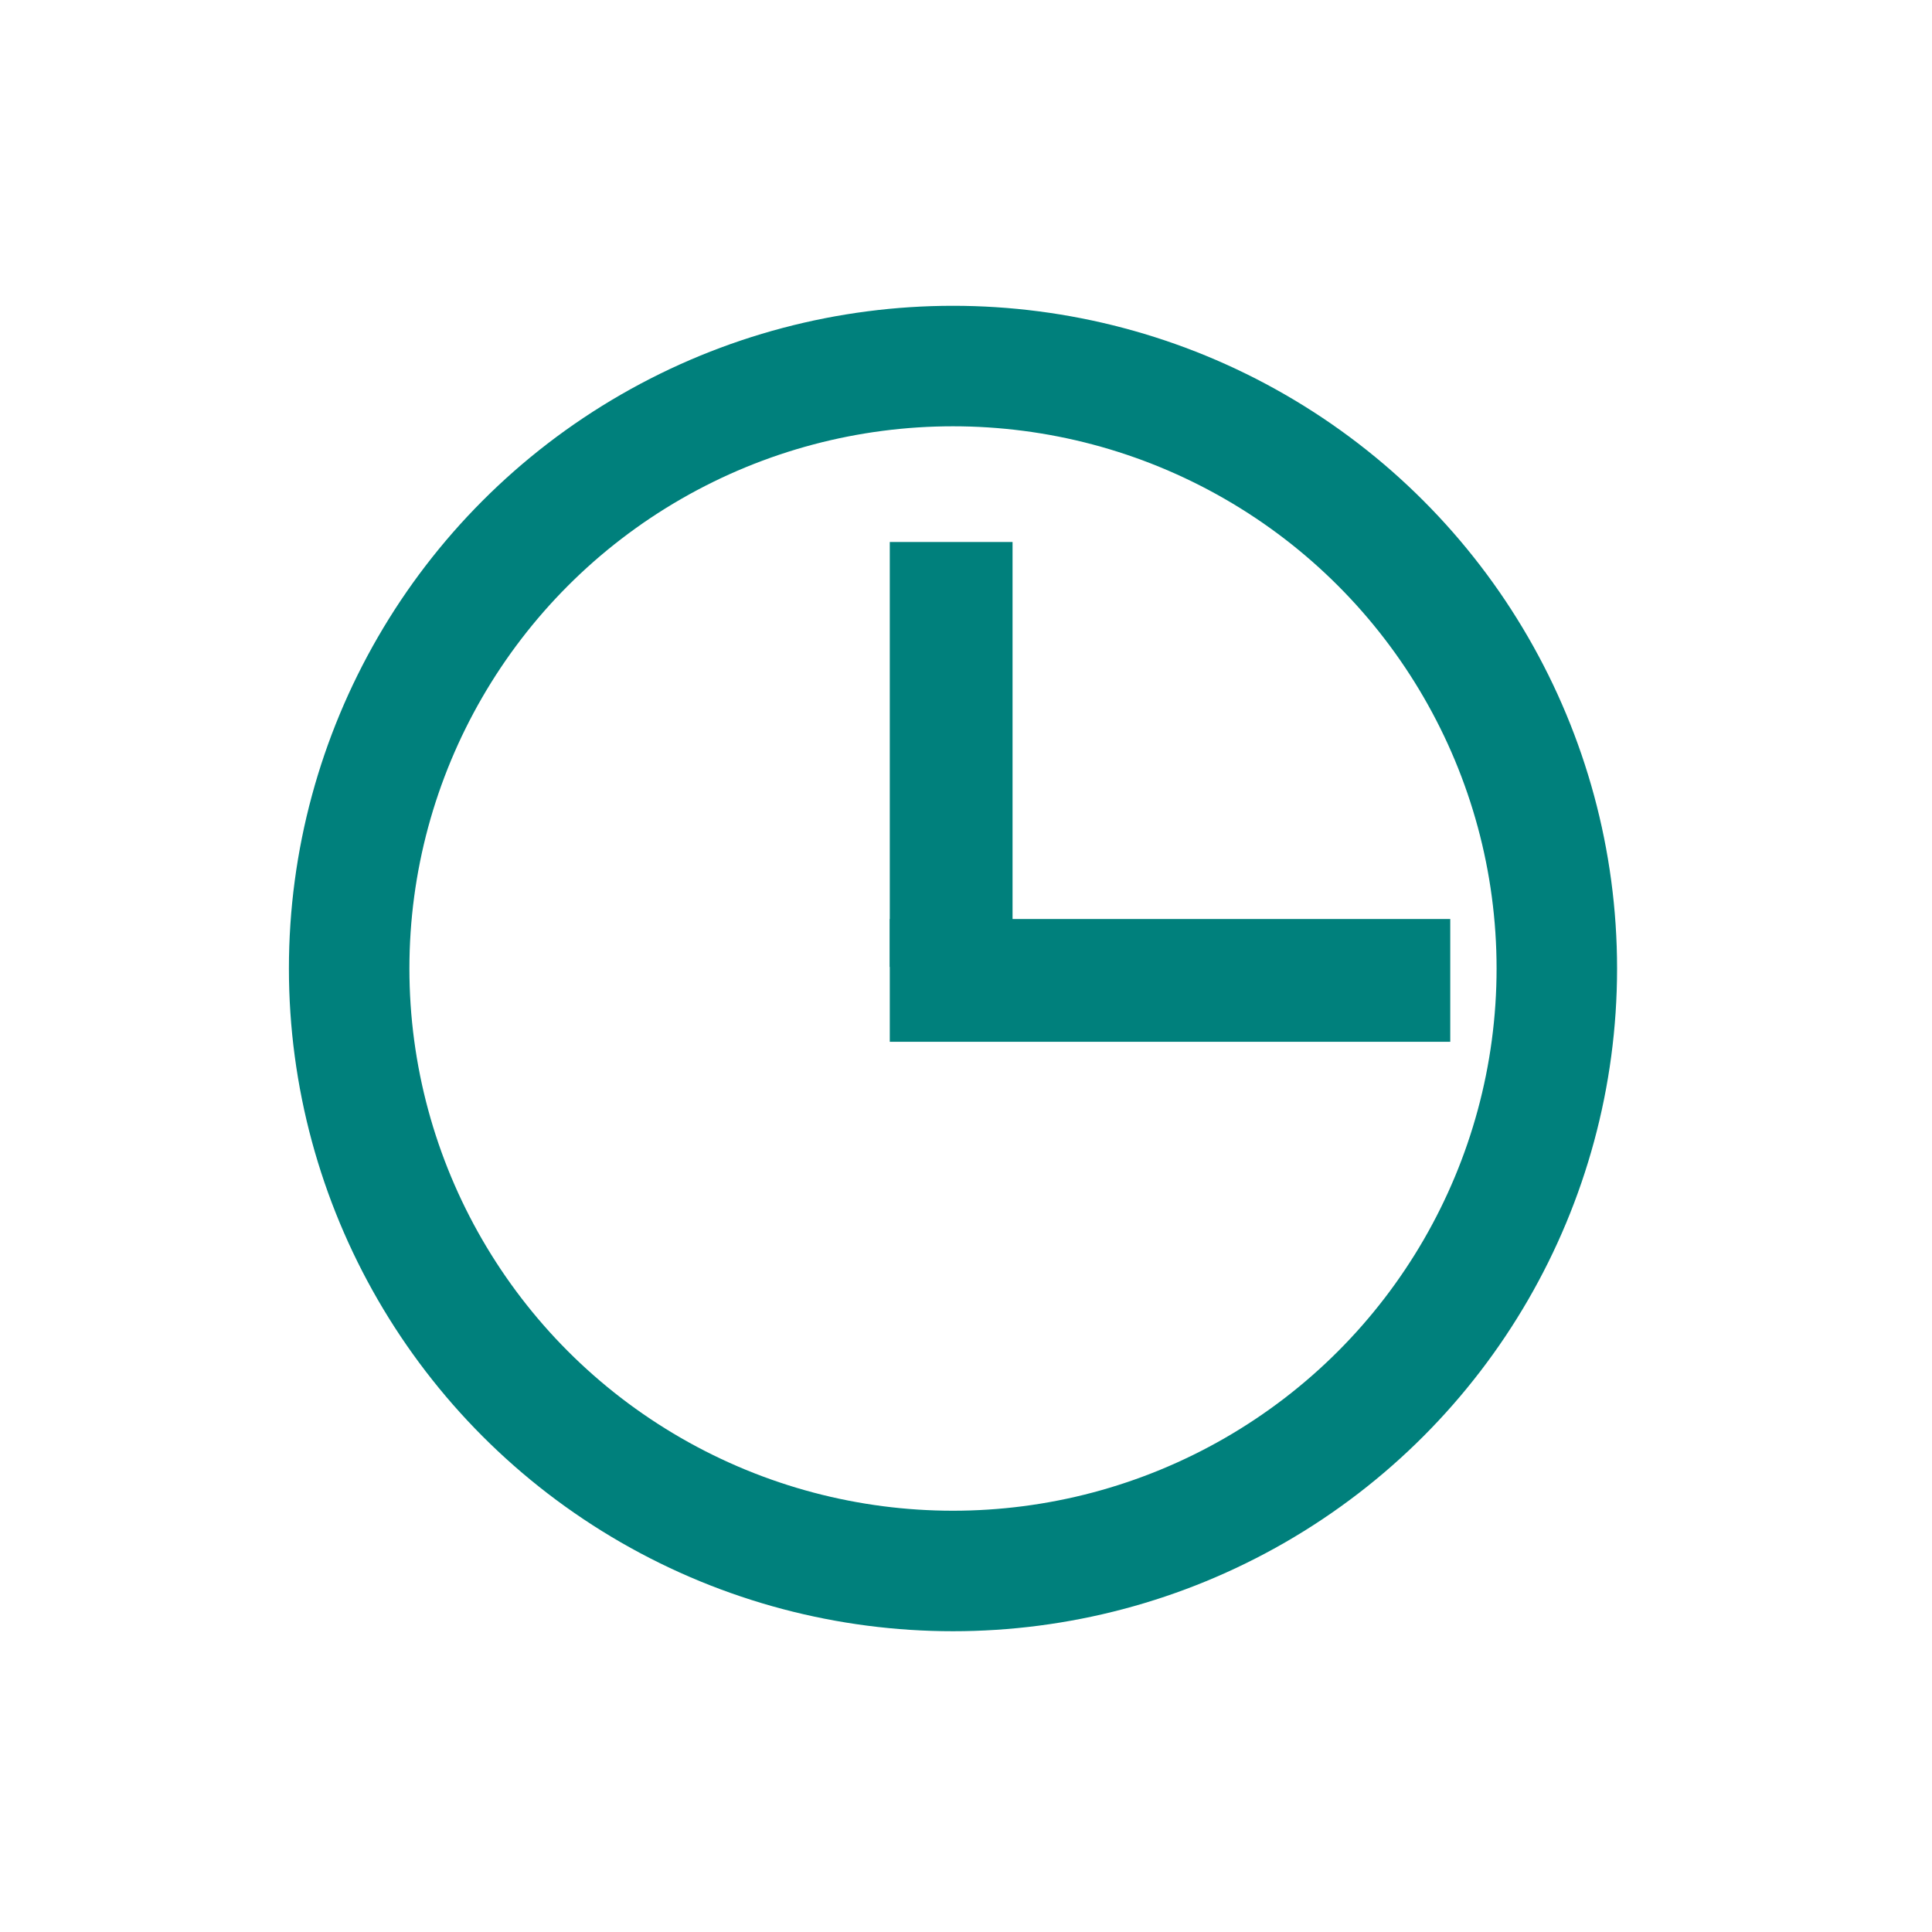 <?xml version="1.0" encoding="UTF-8" standalone="no"?>
<!-- Created with Inkscape (http://www.inkscape.org/) -->

<svg
   xmlns:dc="http://purl.org/dc/elements/1.1/"
   xmlns:cc="http://creativecommons.org/ns#"
   xmlns:rdf="http://www.w3.org/1999/02/22-rdf-syntax-ns#"
   xmlns:svg="http://www.w3.org/2000/svg"
   xmlns="http://www.w3.org/2000/svg"
   xmlns:sodipodi="http://sodipodi.sourceforge.net/DTD/sodipodi-0.dtd"
   xmlns:inkscape="http://www.inkscape.org/namespaces/inkscape"
   width="16"
   height="16"
   viewBox="0 0 4.233 4.233"
   version="1.1"
   id="svg8"
   sodipodi:docname="time.svg"
   inkscape:version="0.92.2 (5c3e80d, 2017-08-06)"
   inkscape:export-filename="C:\Private\Devel\ketoevent\icons\time.png"
   inkscape:export-xdpi="96"
   inkscape:export-ydpi="96">
  <defs
     id="defs2" />
  <sodipodi:namedview
     id="base"
     pagecolor="#ffffff"
     bordercolor="#666666"
     borderopacity="1.0"
     inkscape:pageopacity="0.0"
     inkscape:pageshadow="2"
     inkscape:zoom="31.678384"
     inkscape:cx="8.5005224"
     inkscape:cy="4.6664688"
     inkscape:document-units="mm"
     inkscape:current-layer="layer1"
     showgrid="true"
     units="px"
     showguides="true"
     inkscape:window-width="1280"
     inkscape:window-height="972"
     inkscape:window-x="-8"
     inkscape:window-y="-8"
     inkscape:window-maximized="1"
     viewbox-width="4.23"
     inkscape:pagecheckerboard="false"
     borderlayer="false"
     gridtolerance="10">
    <inkscape:grid
       type="xygrid"
       id="grid815"
       dotted="false" />
  </sodipodi:namedview>
  <g
     inkscape:label="Layer 1"
     inkscape:groupmode="layer"
     id="layer1"
     transform="translate(0,-292.767)">
    <ellipse
       style="opacity:1;fill:none;fill-opacity:0.474;stroke:#00807c;stroke-width:0.264;stroke-opacity:1"
       id="path824"
       cx="2.088"
       cy="294.889"
       rx="1.323"
       ry="1.32" />
    <path
       style="opacity:1;fill:#00807c;fill-opacity:1;stroke:#00807c;stroke-width:0.005;stroke-opacity:1"
       d="m 1.952,294.42 v -0.463 h 0.132 0.132 v 0.463 0.463 H 2.085 1.952 Z"
       id="path1417"
       inkscape:connector-curvature="0" />
    <path
       style="opacity:1;fill:#00807c;fill-opacity:1;stroke:#00807c;stroke-width:0.005;stroke-opacity:1"
       d="M 2.564,294.783 H 3.175 v 0.132 0.132 H 2.564 1.952 v -0.132 -0.132 z"
       id="path1417-5"
       inkscape:connector-curvature="0" />
  </g>
</svg>
